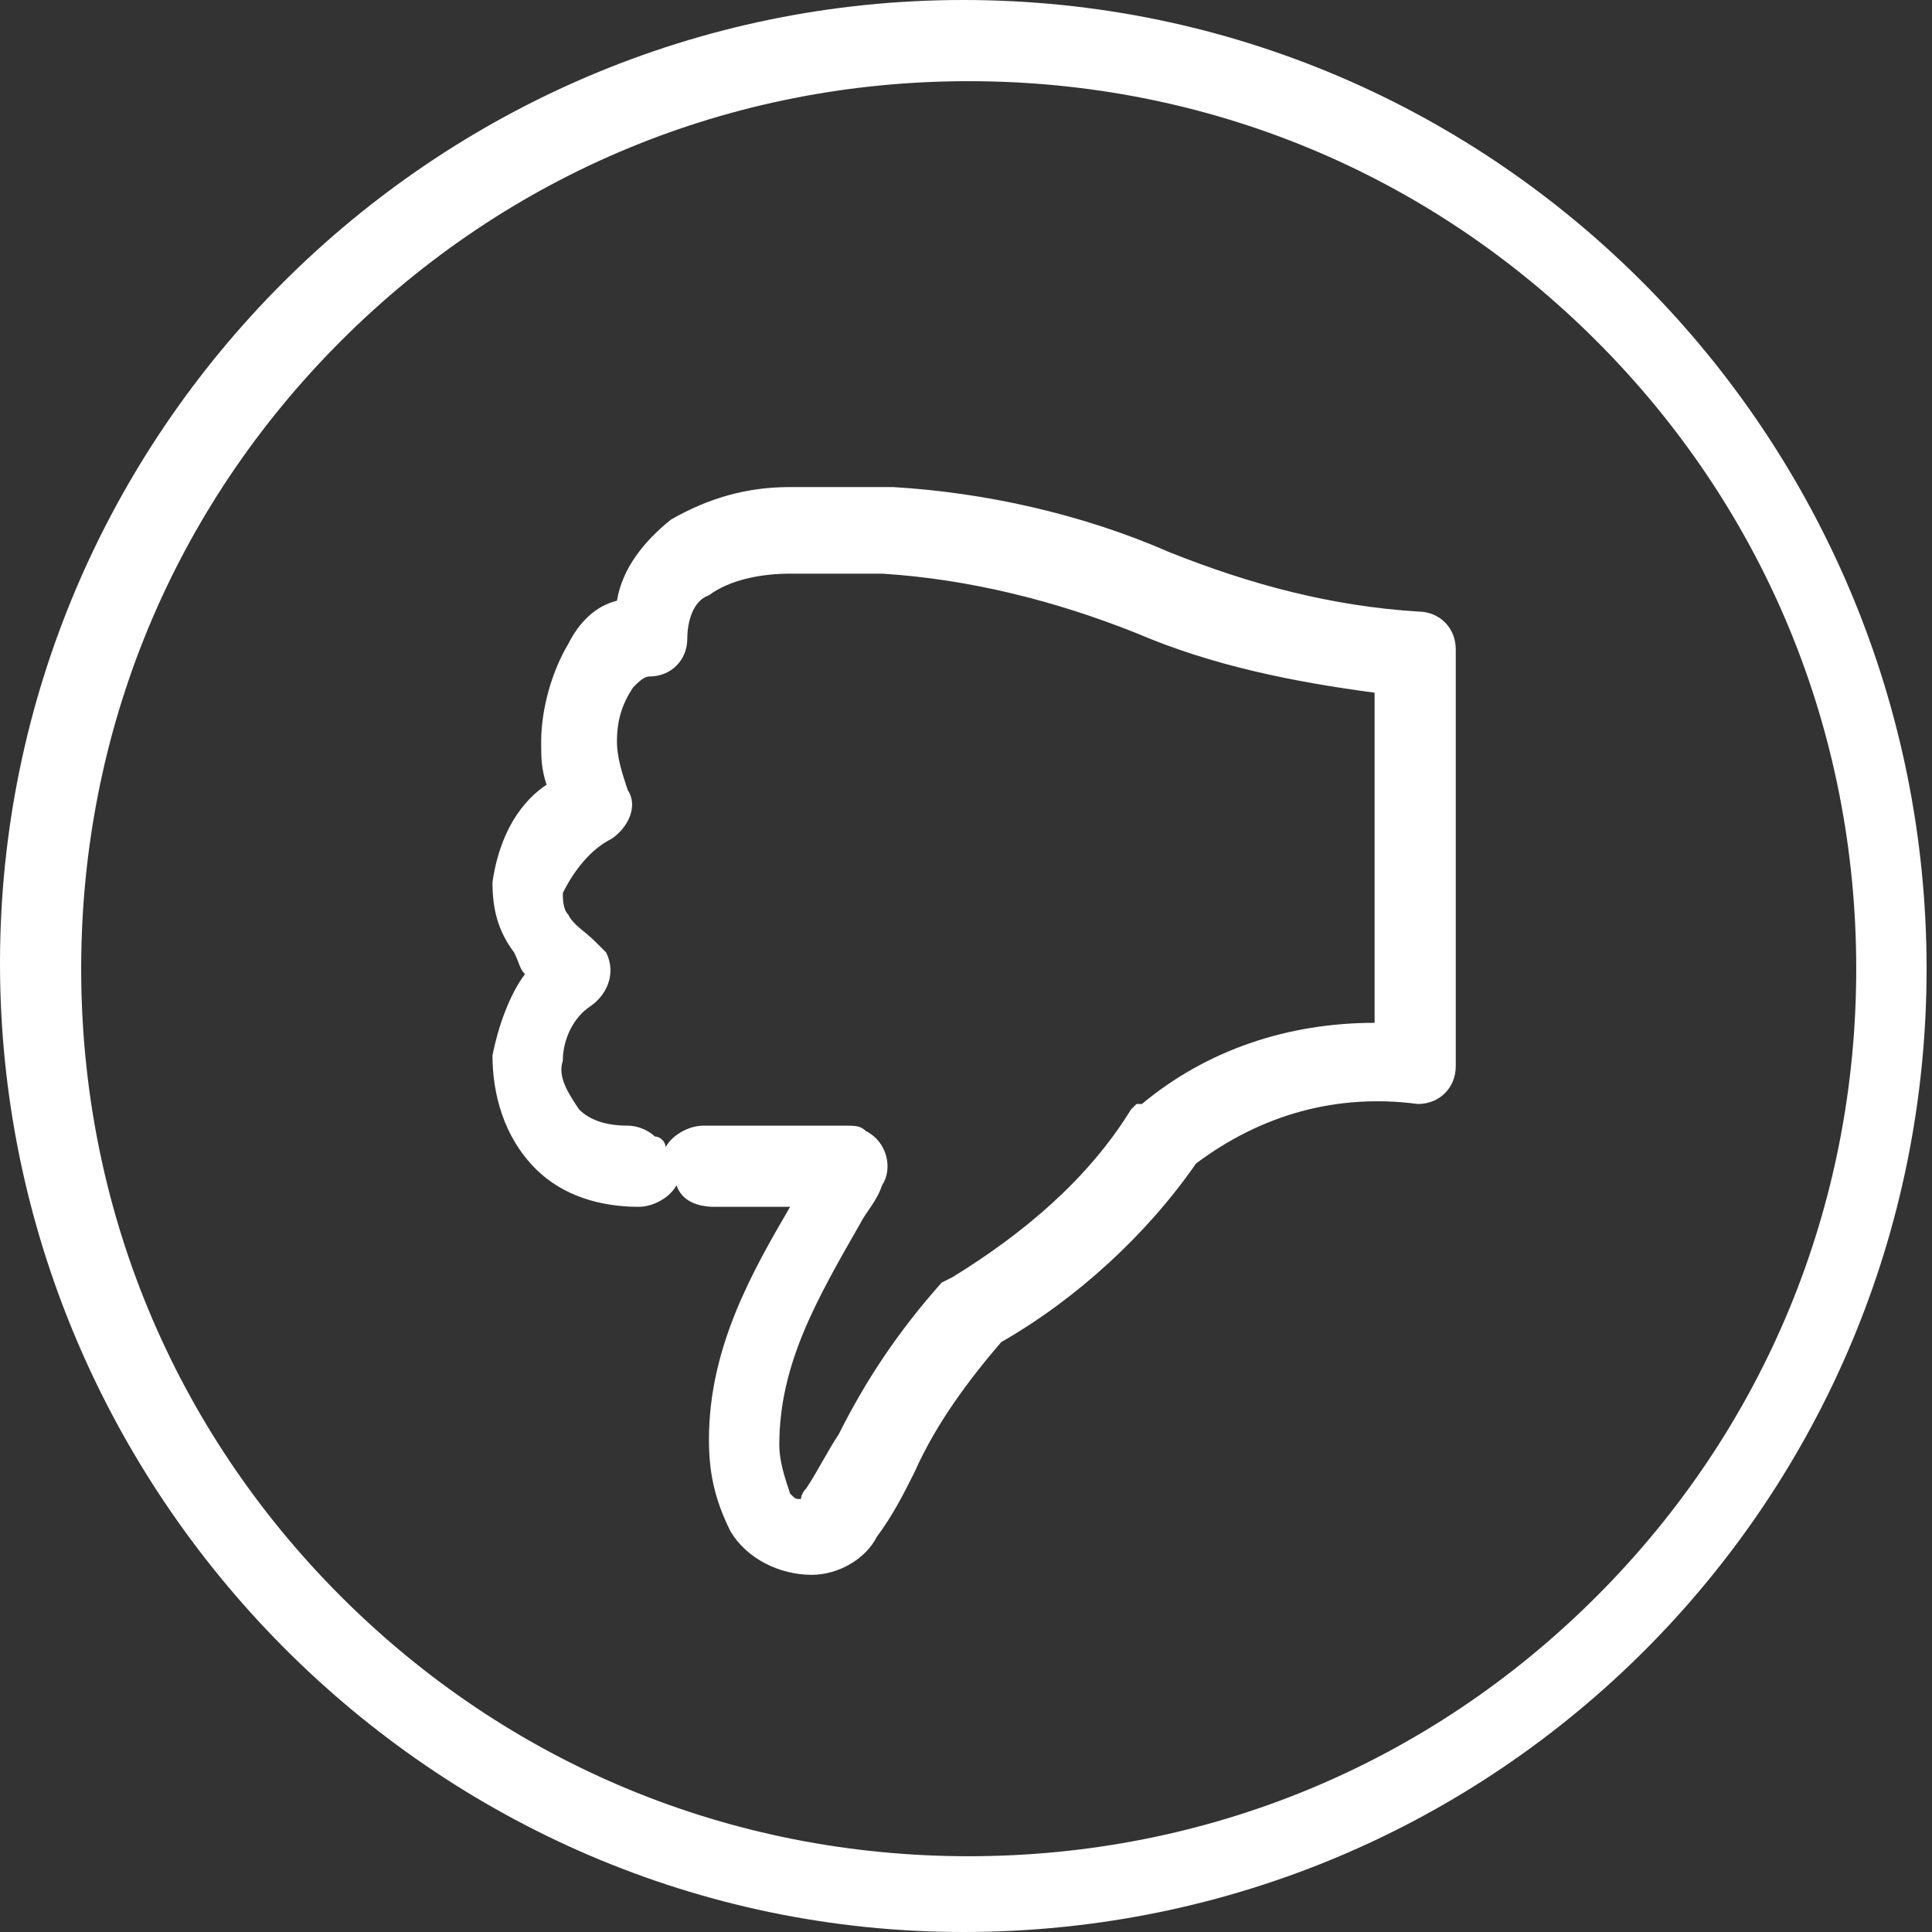 <?xml version="1.0" encoding="utf-8"?>
<!-- Generator: Adobe Illustrator 26.0.1, SVG Export Plug-In . SVG Version: 6.00 Build 0)  -->
<svg version="1.1" id="Layer_1" xmlns="http://www.w3.org/2000/svg" xmlns:xlink="http://www.w3.org/1999/xlink" x="0px" y="0px"
	 viewBox="0 0 35.7 35.7" enable-background="new 0 0 35.7 35.7" xml:space="preserve">
<rect x="0" y="0" width="35.7" height="35.7" fill="#333333" stroke="none"/>
<path fill="none" d="M17.8,0c9.9,0,17.8,8,17.8,17.8s-8,17.8-17.8,17.8S0,27.7,0,17.8C0,8,8,0,17.8,0C17.8,0,17.8,0,17.8,0z"/>
<g>
	<path fill="#FFFFFF" d="M9.7,18c-0.3,0.4-0.5,1-0.6,1.5c0,0.7,0.2,1.5,0.8,2.1c0.5,0.5,1.2,0.7,1.9,0.7c0.3,0,0.6-0.2,0.7-0.4
		c0.1,0.3,0.4,0.4,0.7,0.4h1.4c-0.7,1.2-1.5,2.6-1.5,4.3c0,0.6,0.1,1.1,0.4,1.7c0.3,0.5,0.9,0.8,1.5,0.8l0,0c0.5,0,1-0.3,1.2-0.7
		c0.3-0.4,0.5-0.8,0.7-1.2c0.4-0.9,1-1.7,1.6-2.4c1.4-0.8,2.7-2,3.6-3.3c1.2-0.9,2.6-1.3,4.1-1.1c0.4,0,0.7-0.3,0.7-0.7V12
		c0-0.4-0.3-0.7-0.7-0.7c0,0,0,0,0,0c-1.6-0.1-3.1-0.5-4.6-1.1c-1.6-0.7-3.4-1.1-5.1-1.2l-1.7,0c-0.1,0-0.1,0-0.2,0
		c-0.8,0-1.5,0.2-2.2,0.6c-0.5,0.4-0.9,0.9-1,1.5c-0.4,0.1-0.7,0.4-0.9,0.8c-0.3,0.5-0.5,1.2-0.5,1.8c0,0.3,0,0.5,0.1,0.8
		c-0.6,0.4-0.9,1.1-1,1.8c0,0.5,0.1,0.9,0.4,1.3C9.6,17.8,9.6,17.9,9.7,18z M11.3,15.5c0.3-0.2,0.5-0.6,0.3-0.9
		c-0.1-0.3-0.2-0.6-0.2-0.9c0-0.4,0.1-0.7,0.3-1c0.1-0.1,0.2-0.2,0.3-0.2c0.4,0,0.7-0.3,0.7-0.7c0-0.3,0.1-0.7,0.4-0.8
		c0.4-0.3,1-0.4,1.5-0.4l1.7,0c1.6,0.1,3.2,0.5,4.7,1.1c1.4,0.6,2.9,0.9,4.4,1.1v6.1c-1.6,0-3.1,0.5-4.3,1.5L21,20.4l-0.1,0.1
		c-0.8,1.3-2,2.3-3.3,3.1l-0.2,0.1c-0.8,0.9-1.4,1.8-1.9,2.8c-0.2,0.3-0.4,0.7-0.6,1c-0.1,0.1-0.1,0.2-0.1,0.2c-0.1,0-0.1,0-0.2-0.1
		c-0.1-0.3-0.2-0.6-0.2-0.9c0-1.5,0.7-2.7,1.5-4.1c0.1-0.2,0.3-0.4,0.4-0.7c0.2-0.3,0.1-0.8-0.3-1c-0.1-0.1-0.2-0.1-0.4-0.1h-2.6
		c-0.3,0-0.6,0.2-0.7,0.4c0-0.1-0.1-0.2-0.2-0.2c-0.1-0.1-0.3-0.2-0.5-0.2c0,0,0,0,0,0c-0.4,0-0.7-0.1-0.9-0.3
		c-0.2-0.3-0.4-0.6-0.3-0.9c0-0.4,0.2-0.8,0.5-1c0.3-0.2,0.5-0.6,0.3-1l-0.2-0.2c-0.2-0.2-0.4-0.3-0.5-0.5c-0.1-0.1-0.1-0.3-0.1-0.4
		C10.6,16.1,10.9,15.7,11.3,15.5z"/>
	<path fill="#FFFFFF" d="M17.8,35.7c9.9,0,17.8-8,17.8-17.8S27.7,0,17.8,0C8,0,0,8,0,17.8S8,35.7,17.8,35.7z M6.3,6.3
		c3.1-3.1,7.2-4.8,11.6-4.8c4.4,0,8.5,1.7,11.6,4.8c3.1,3.1,4.8,7.2,4.8,11.6c0,4.4-1.7,8.5-4.8,11.6c-3.1,3.1-7.2,4.8-11.6,4.8
		c-4.4,0-8.5-1.7-11.6-4.8s-4.8-7.2-4.8-11.6C1.5,13.5,3.2,9.4,6.3,6.3z"/>
</g>
</svg>
